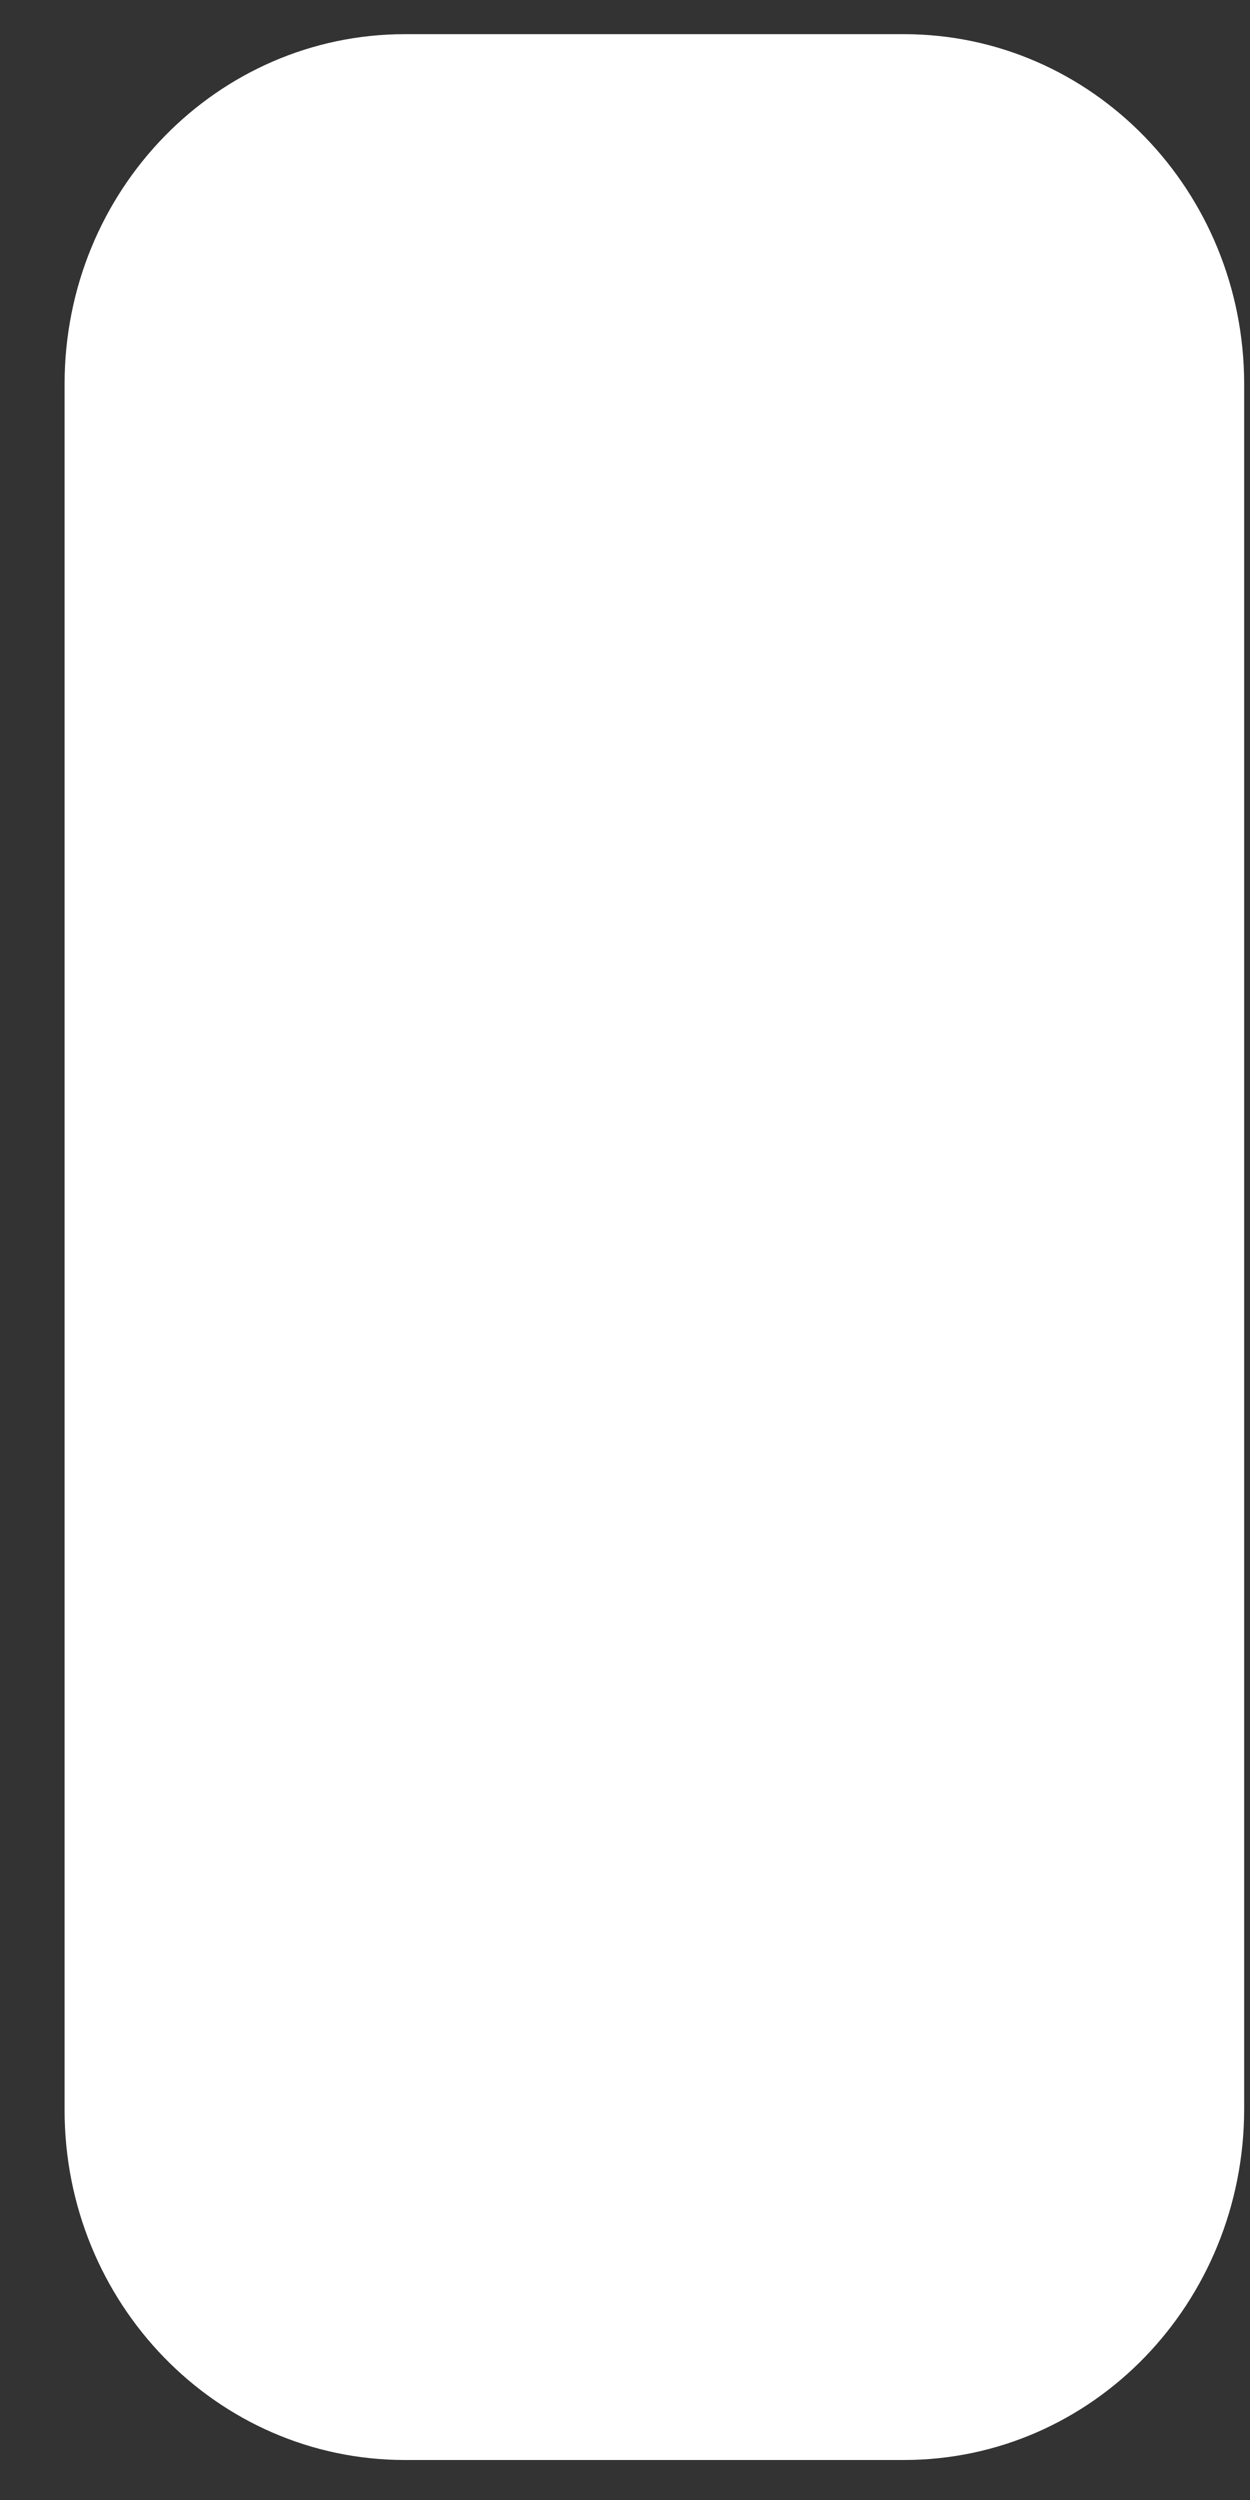 ﻿<?xml version="1.0" encoding="utf-8"?>
<svg version="1.1" xmlns:xlink="http://www.w3.org/1999/xlink" width="3px" height="6px" xmlns="http://www.w3.org/2000/svg">
  <rect width="100%" height="100%" fill="#333333" stroke="none"/>
  <g transform="matrix(1 0 0 1 -657 -995 )">
    <path d="M 2.986 5.061  C 2.986 5.527  2.622 5.904  2.169 5.904  L 0.972 5.904  C 0.519 5.904  0.155 5.527  0.155 5.064  L 0.155 0.922  C 0.155 0.456  0.522 0.082  0.972 0.082  L 2.169 0.082  C 2.622 0.082  2.986 0.459  2.986 0.922  L 2.986 5.061  Z " fill-rule="nonzero" fill="#ffffff" stroke="none" transform="matrix(1 0 0 1 657 995 )" />
  </g>
</svg>
